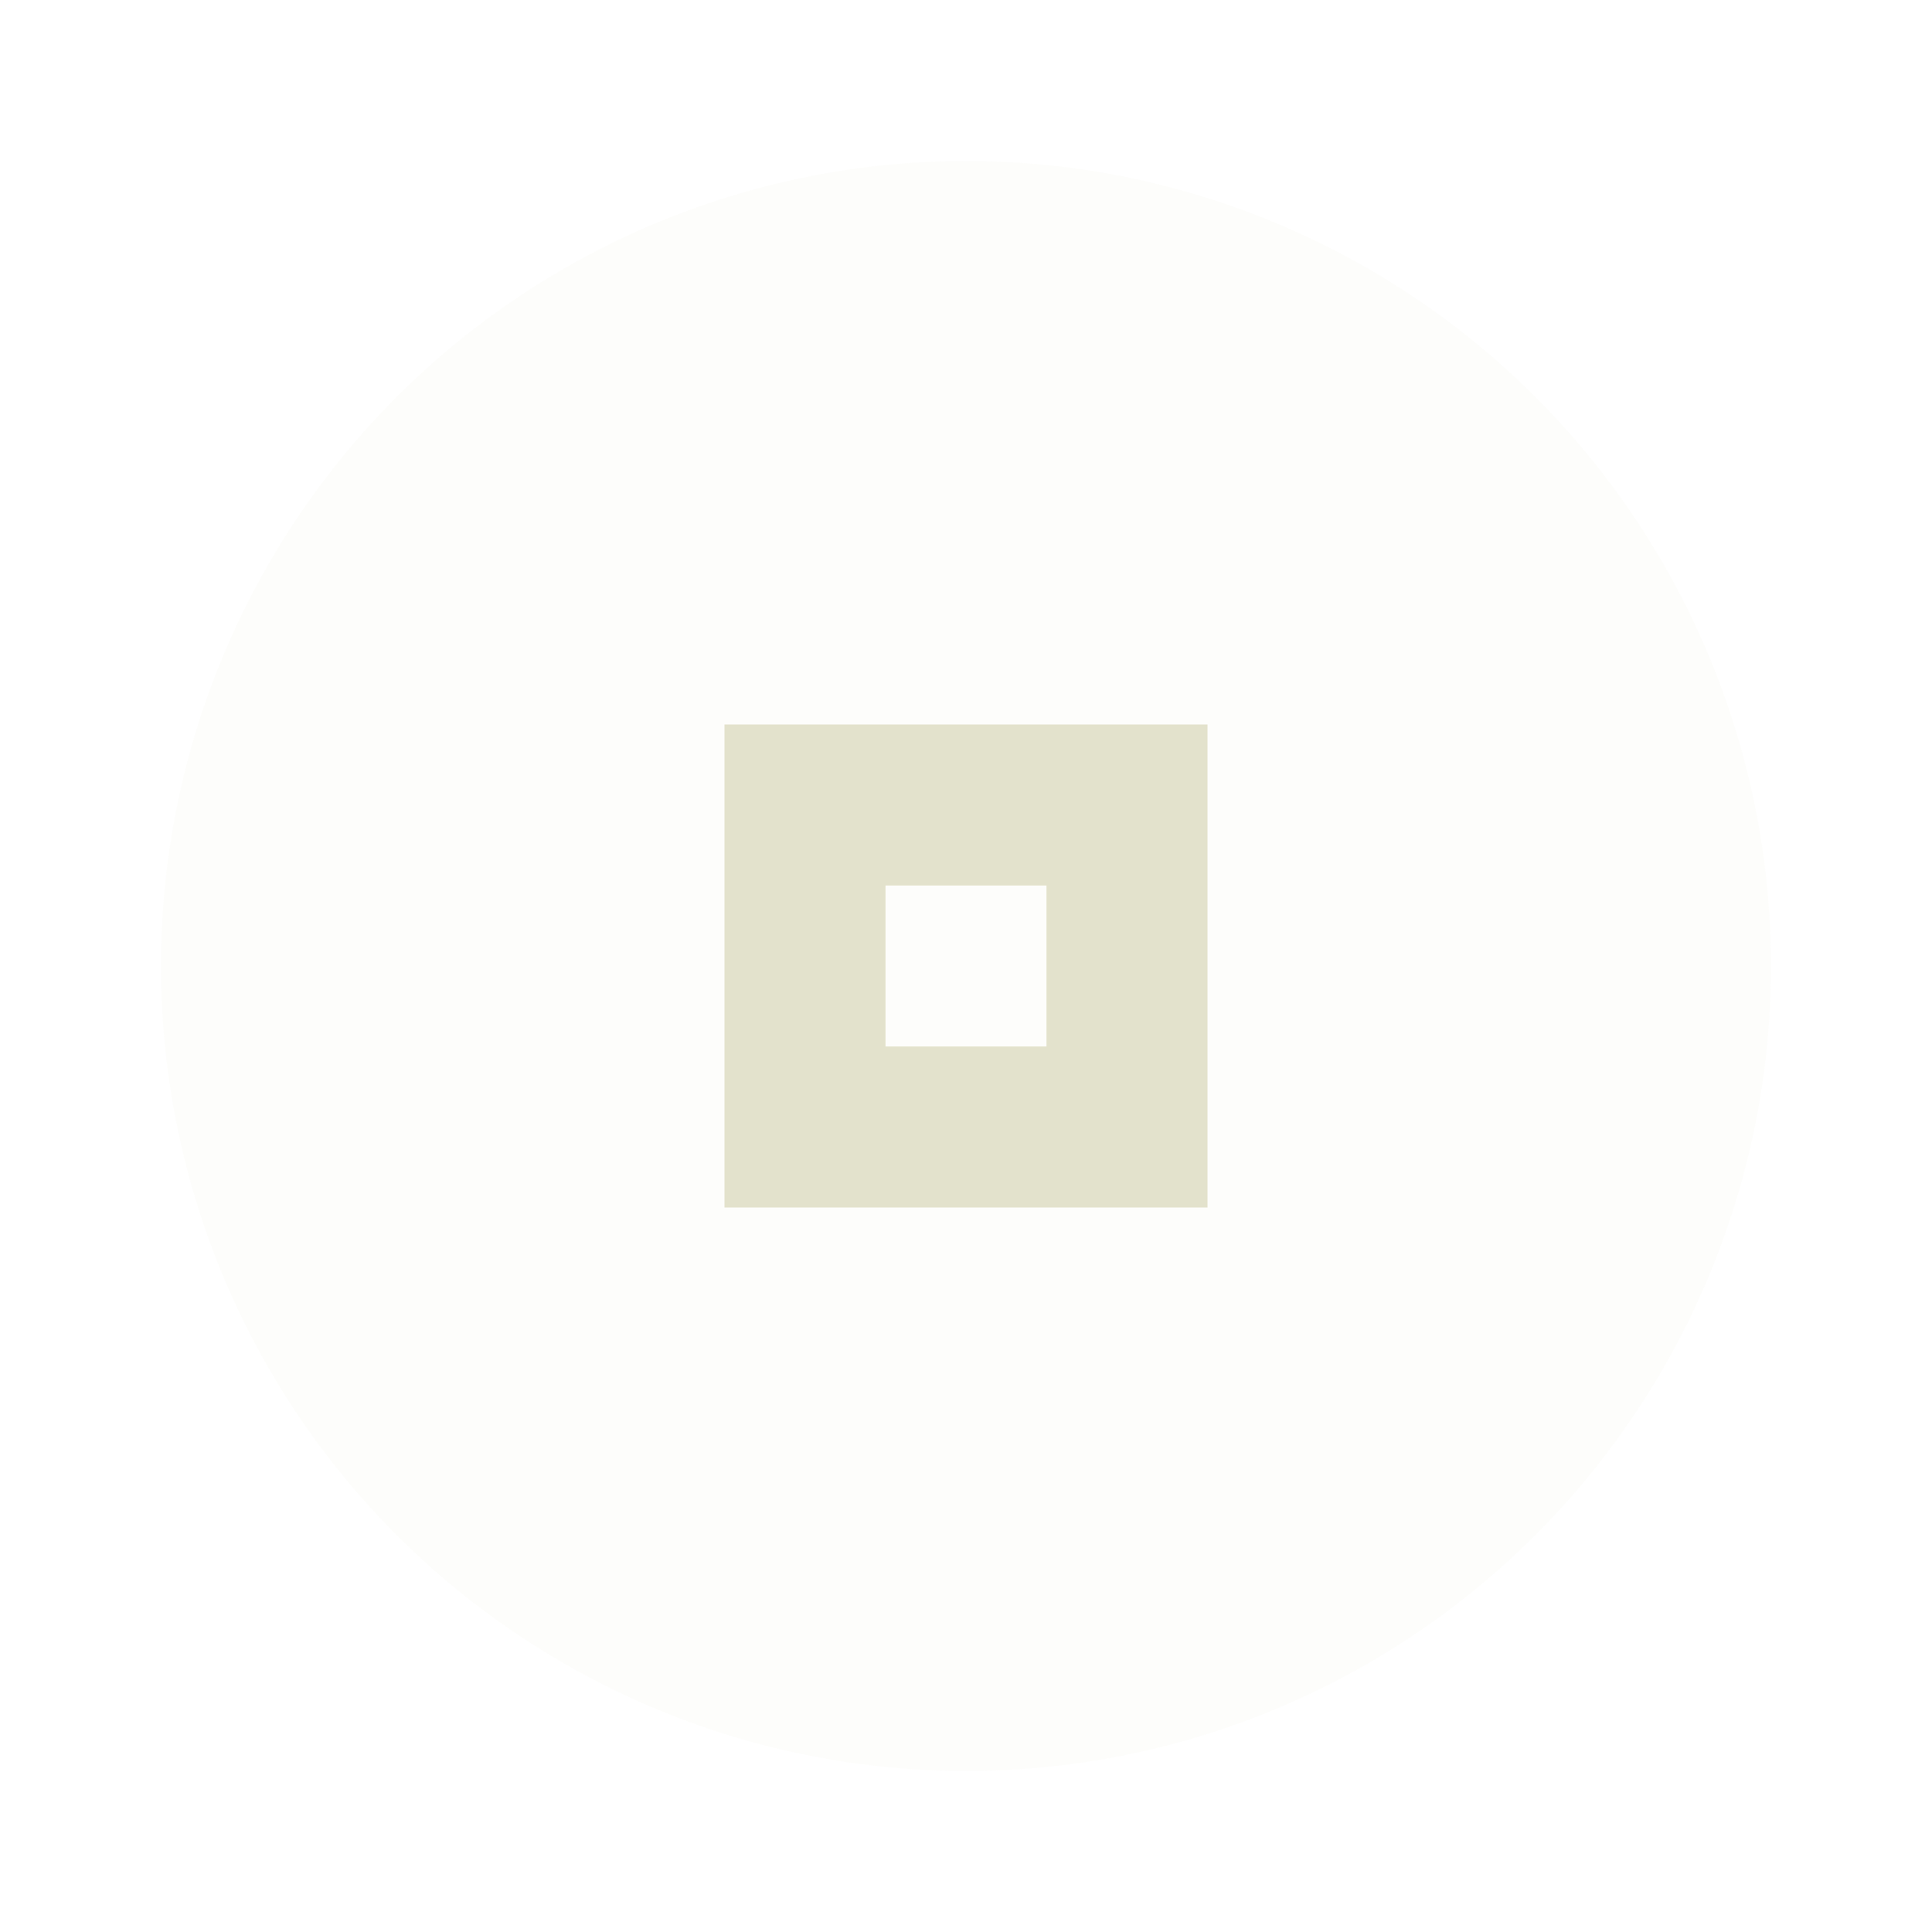 <svg xmlns="http://www.w3.org/2000/svg" width="24" height="24" viewBox="0 0 24 24" fill="#e3e2cc">
  <circle cx="12" cy="12" r="10" opacity="0.08"/>
  <path d="m9 9v6h6v-6h-6zm2 2h2v2h-2v-2z"/>
</svg>

